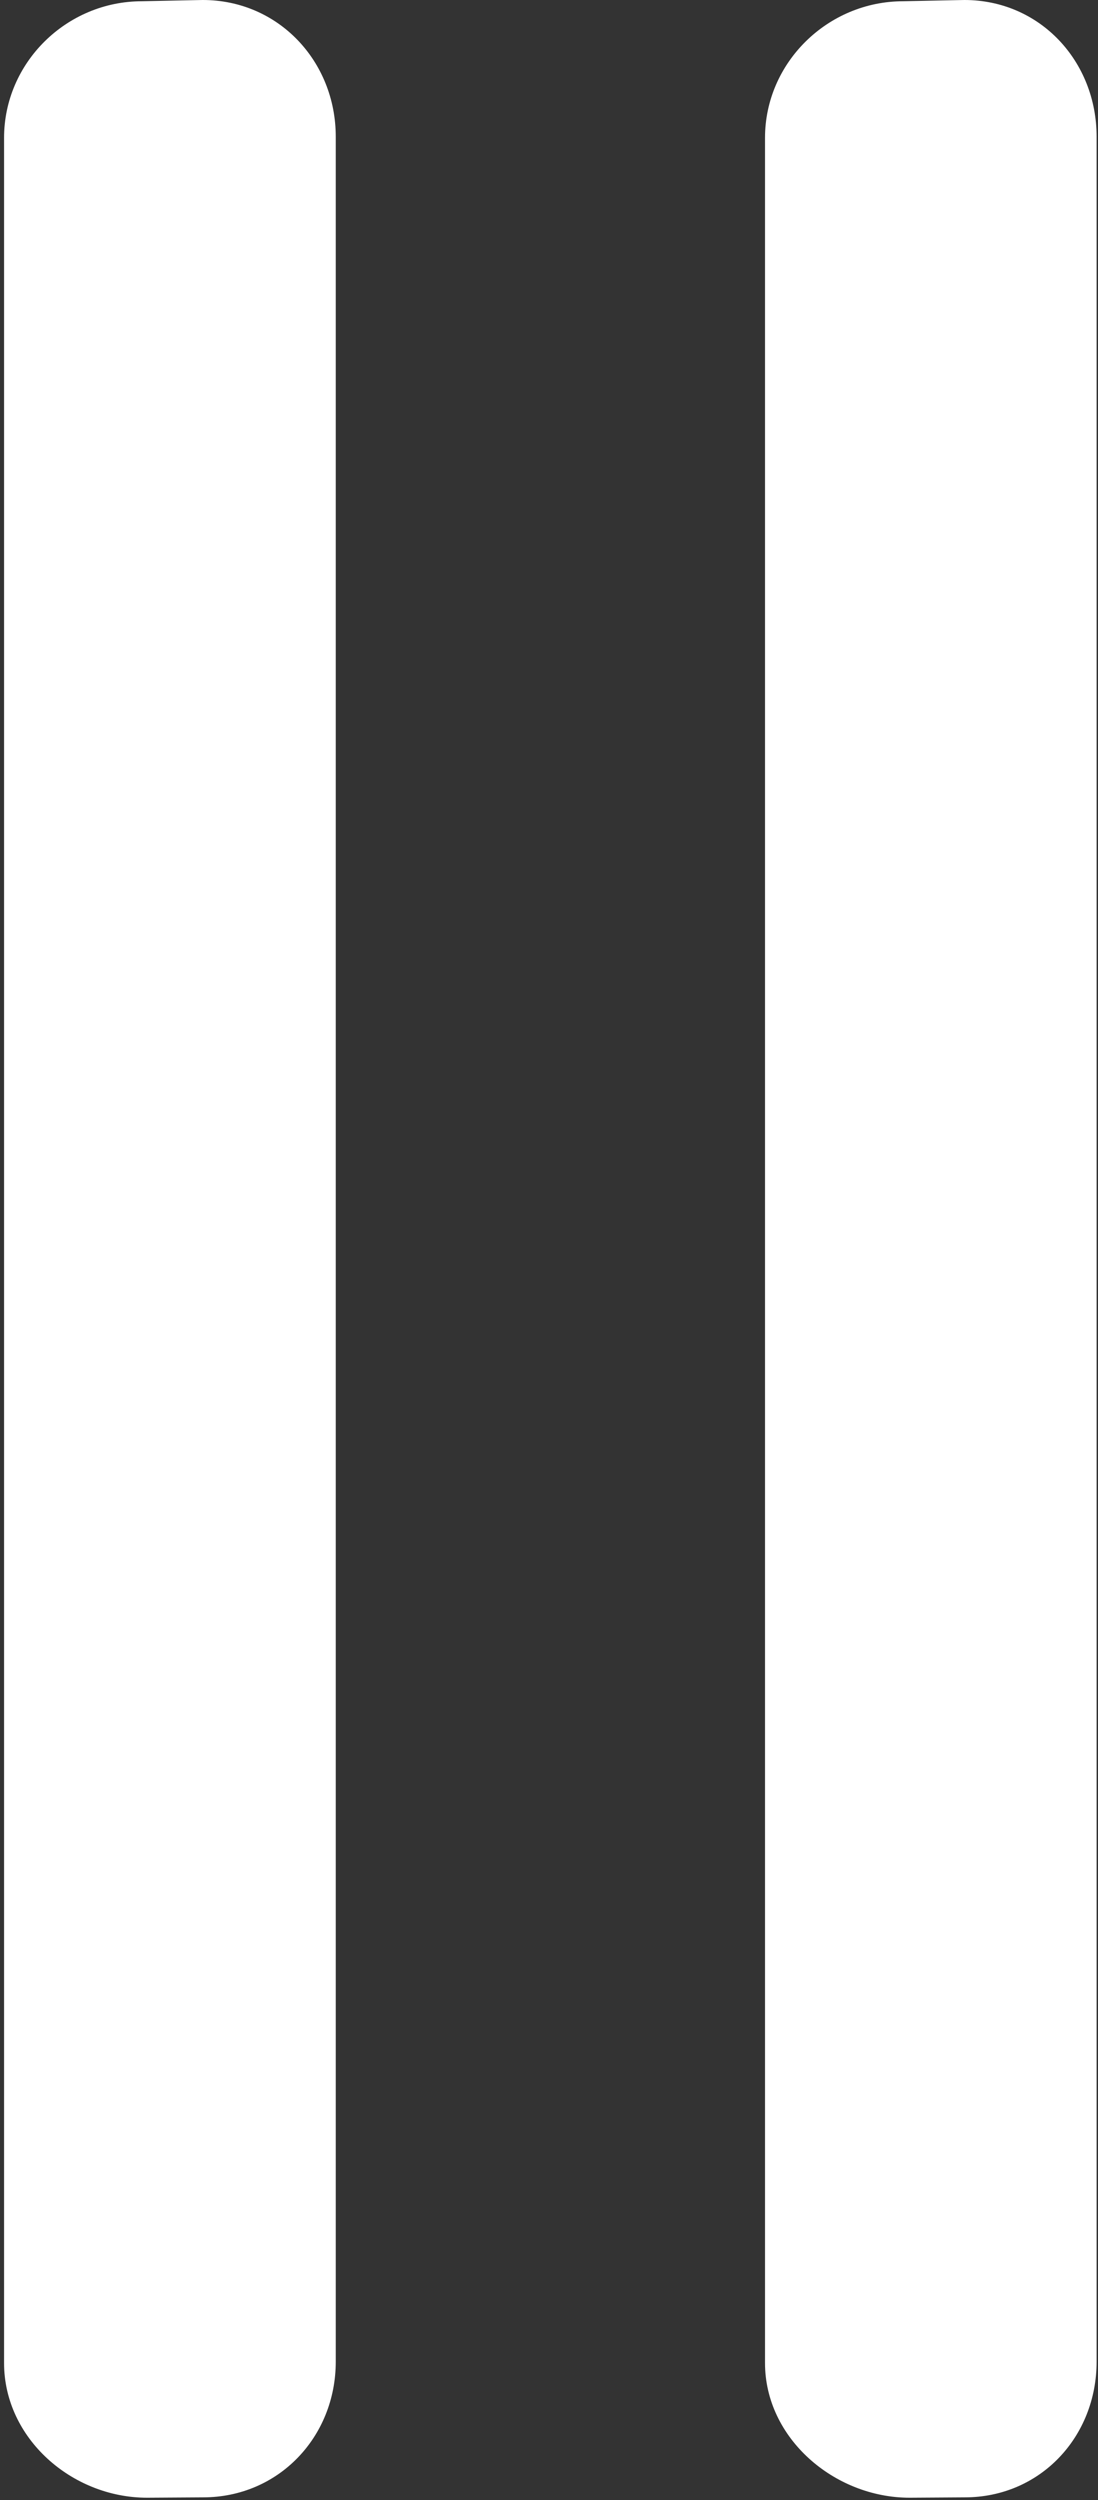 <?xml version="1.0" encoding="UTF-8"?>
<svg width="217px" height="494px" viewBox="0 0 217 494" version="1.1" xmlns="http://www.w3.org/2000/svg" xmlns:xlink="http://www.w3.org/1999/xlink">
    <rect x="0" y="0" width="217" height="494" fill="#333333" stroke="none"/>
    <!-- Generator: Sketch 62 (91390) - https://sketch.com -->
    <title>mdpi/Untitled</title>
    <desc>Created with Sketch.</desc>
    <g id="Page-1" stroke="none" stroke-width="1" fill="none" fill-rule="evenodd">
        <g id="pause" fill="#FFFFFF" fill-rule="nonzero">
            <path d="M40.064,0 L28.04,0.248 C13.164,0.248 0.804,12.36 0.804,27.24 L0.804,466.904 C0.804,481.78 14.2,493.528 29.076,493.528 L29.16,493.528 L40.136,493.456 C55.028,493.456 66.356,481.536 66.356,466.648 L66.356,26.996 C66.352,12.116 55.028,0 40.064,0 Z" id="Path"></path>
            <path d="M190.584,0 L178.492,0.248 C163.612,0.248 151.192,12.36 151.192,27.24 L151.192,466.904 C151.192,481.78 164.9,493.528 179.772,493.528 L179.856,493.528 L190.672,493.456 C205.552,493.456 216.724,481.536 216.724,466.648 L216.724,26.996 C216.72,12.116 205.548,0 190.584,0 Z" id="Path"></path>
        </g>
    </g>
</svg>